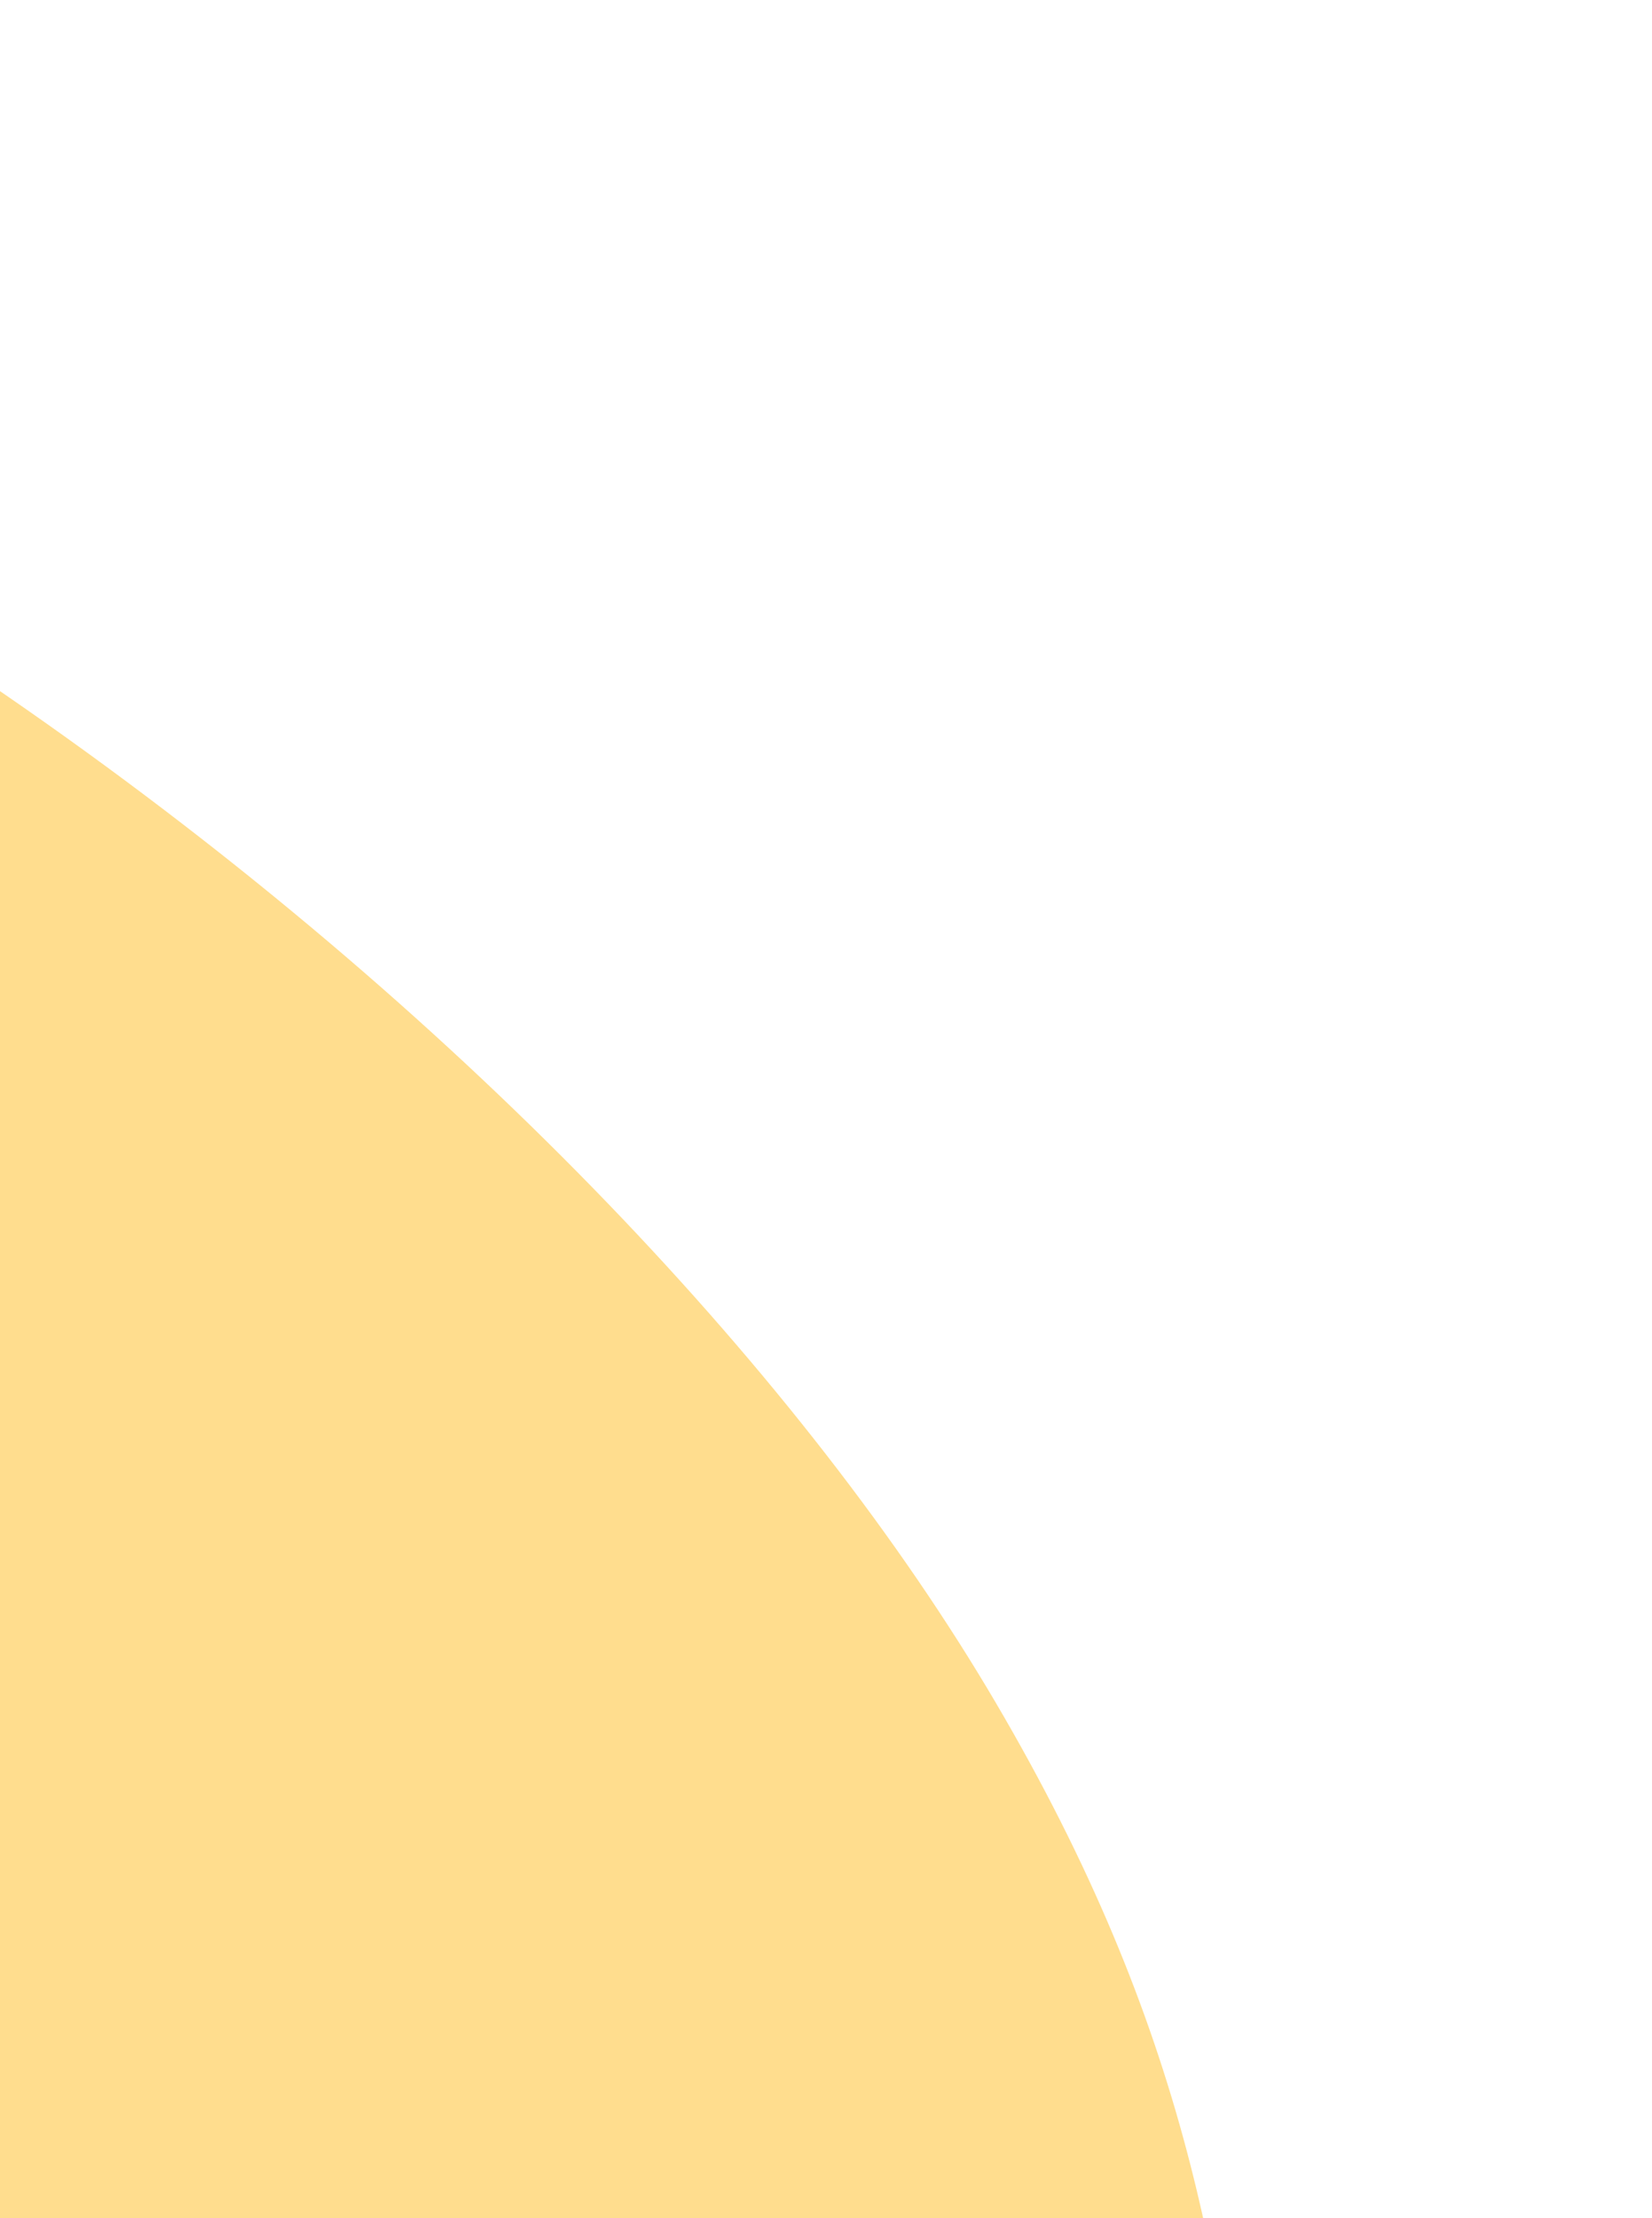 <svg width="76" height="102" viewBox="0 0 76 102" fill="none" xmlns="http://www.w3.org/2000/svg">
<path d="M-310.314 40.624C-280.215 15.399 -221.358 6.173 -195.692 4.714C-160.692 0.256 -112.568 -3.169 -64.444 4.714C-16.32 12.596 28.304 48.506 45.803 78.285C63.303 108.064 53.678 124.706 65.053 175.505C76.428 226.305 82.553 276.228 65.053 328.78C47.594 381.209 24.909 400.51 -9.952 430.172L-10.195 430.379C-45.195 460.158 -88.069 454.027 -165.067 460.158C-242.066 466.289 -260.44 437.385 -310.314 424.248C-360.188 411.11 -374.188 334.91 -382.938 299.876C-391.687 264.842 -379.438 252.58 -374.188 182.512C-368.938 112.444 -347.938 72.154 -310.314 40.624Z" fill="#FFDD8E"/>
</svg>
